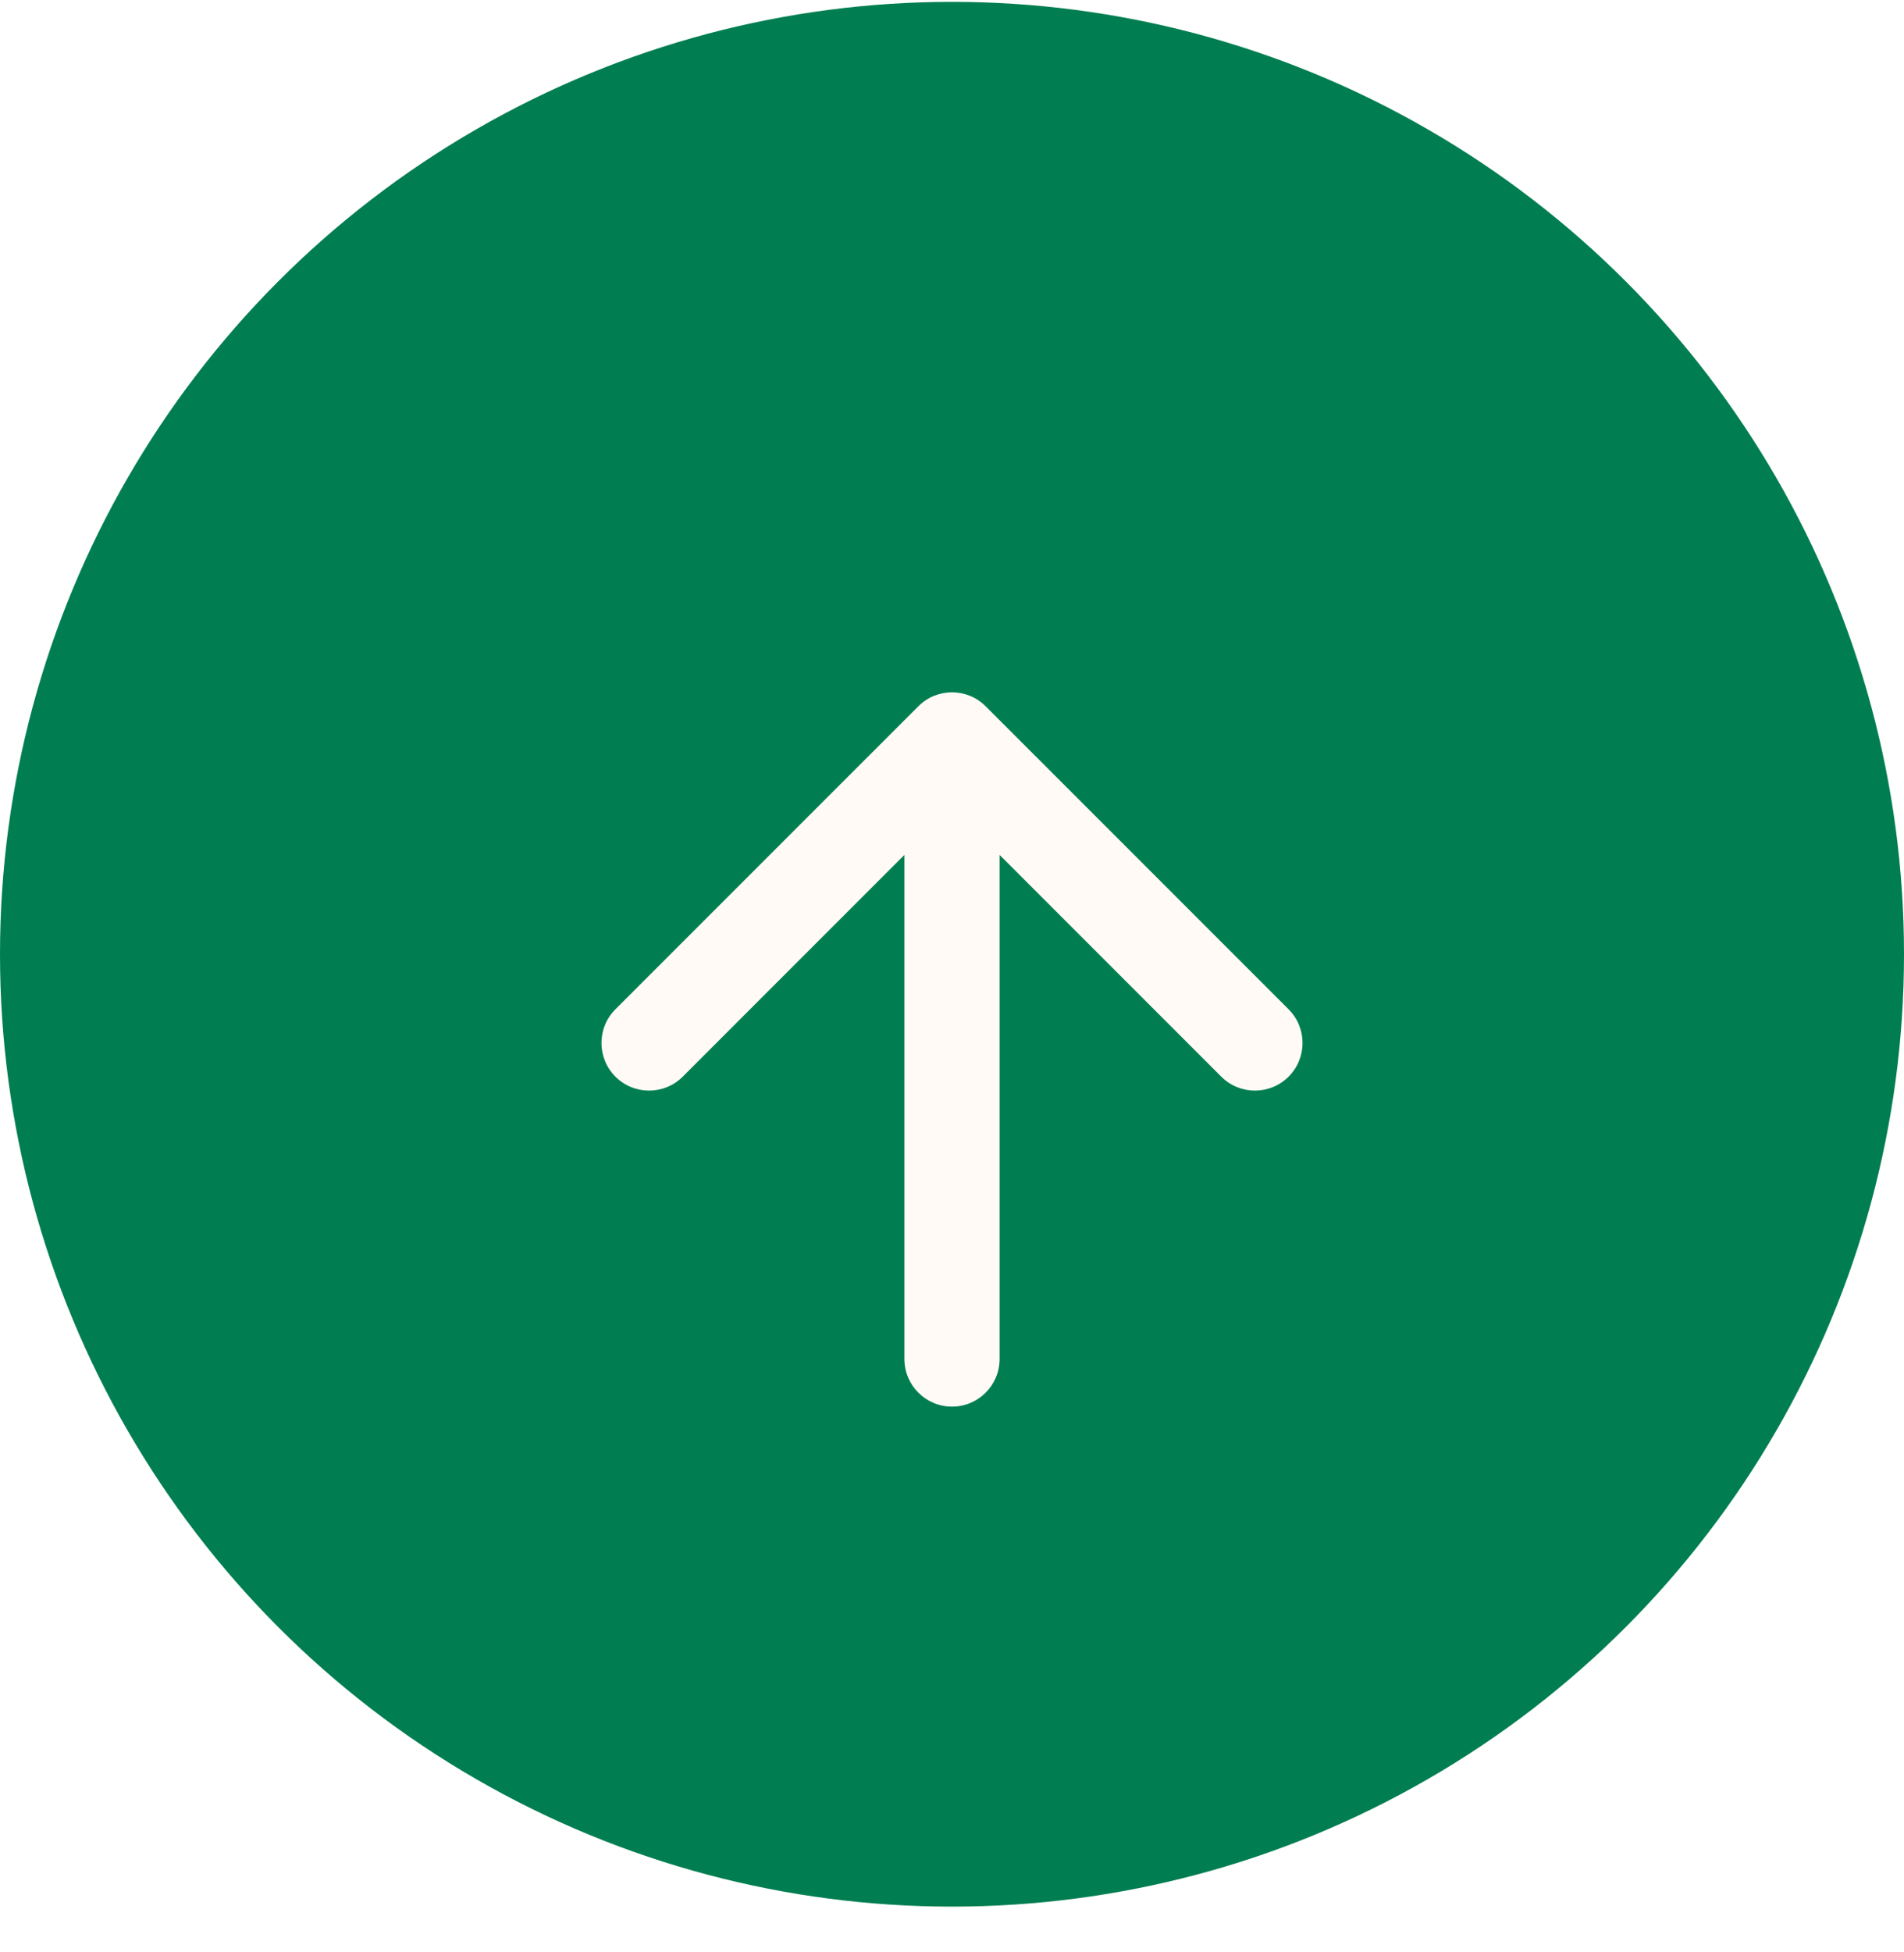 <svg width="40" height="41" viewBox="0 0 40 41" fill="none" xmlns="http://www.w3.org/2000/svg">
<circle cx="20" cy="20.039" r="20" fill="#007E51"/>
<g filter="url(#filter0_d_477_80561)">
<path d="M21 26.539C21 27.091 20.552 27.539 20 27.539C19.448 27.539 19 27.091 19 26.539H21ZM19.293 12.832C19.683 12.441 20.317 12.441 20.707 12.832L27.071 19.195C27.462 19.586 27.462 20.219 27.071 20.61C26.68 21 26.047 21 25.657 20.61L20 14.953L14.343 20.61C13.953 21 13.319 21 12.929 20.61C12.538 20.219 12.538 19.586 12.929 19.195L19.293 12.832ZM19 26.539V19.354H21V26.539H19ZM19 19.354L19 13.539H21L21 19.354H19Z" fill="#FFFAF5"/>
</g>
<defs>
<filter id="filter0_d_477_80561" x="3" y="5.039" width="34" height="34" filterUnits="userSpaceOnUse" color-interpolation-filters="sRGB">
<feFlood flood-opacity="0" result="BackgroundImageFix"/>
<feColorMatrix in="SourceAlpha" type="matrix" values="0 0 0 0 0 0 0 0 0 0 0 0 0 0 0 0 0 0 127 0" result="hardAlpha"/>
<feOffset dy="2"/>
<feGaussianBlur stdDeviation="2"/>
<feComposite in2="hardAlpha" operator="out"/>
<feColorMatrix type="matrix" values="0 0 0 0 0 0 0 0 0 0 0 0 0 0 0 0 0 0 0.25 0"/>
<feBlend mode="normal" in2="BackgroundImageFix" result="effect1_dropShadow_477_80561"/>
<feBlend mode="normal" in="SourceGraphic" in2="effect1_dropShadow_477_80561" result="shape"/>
</filter>
</defs>
</svg>

